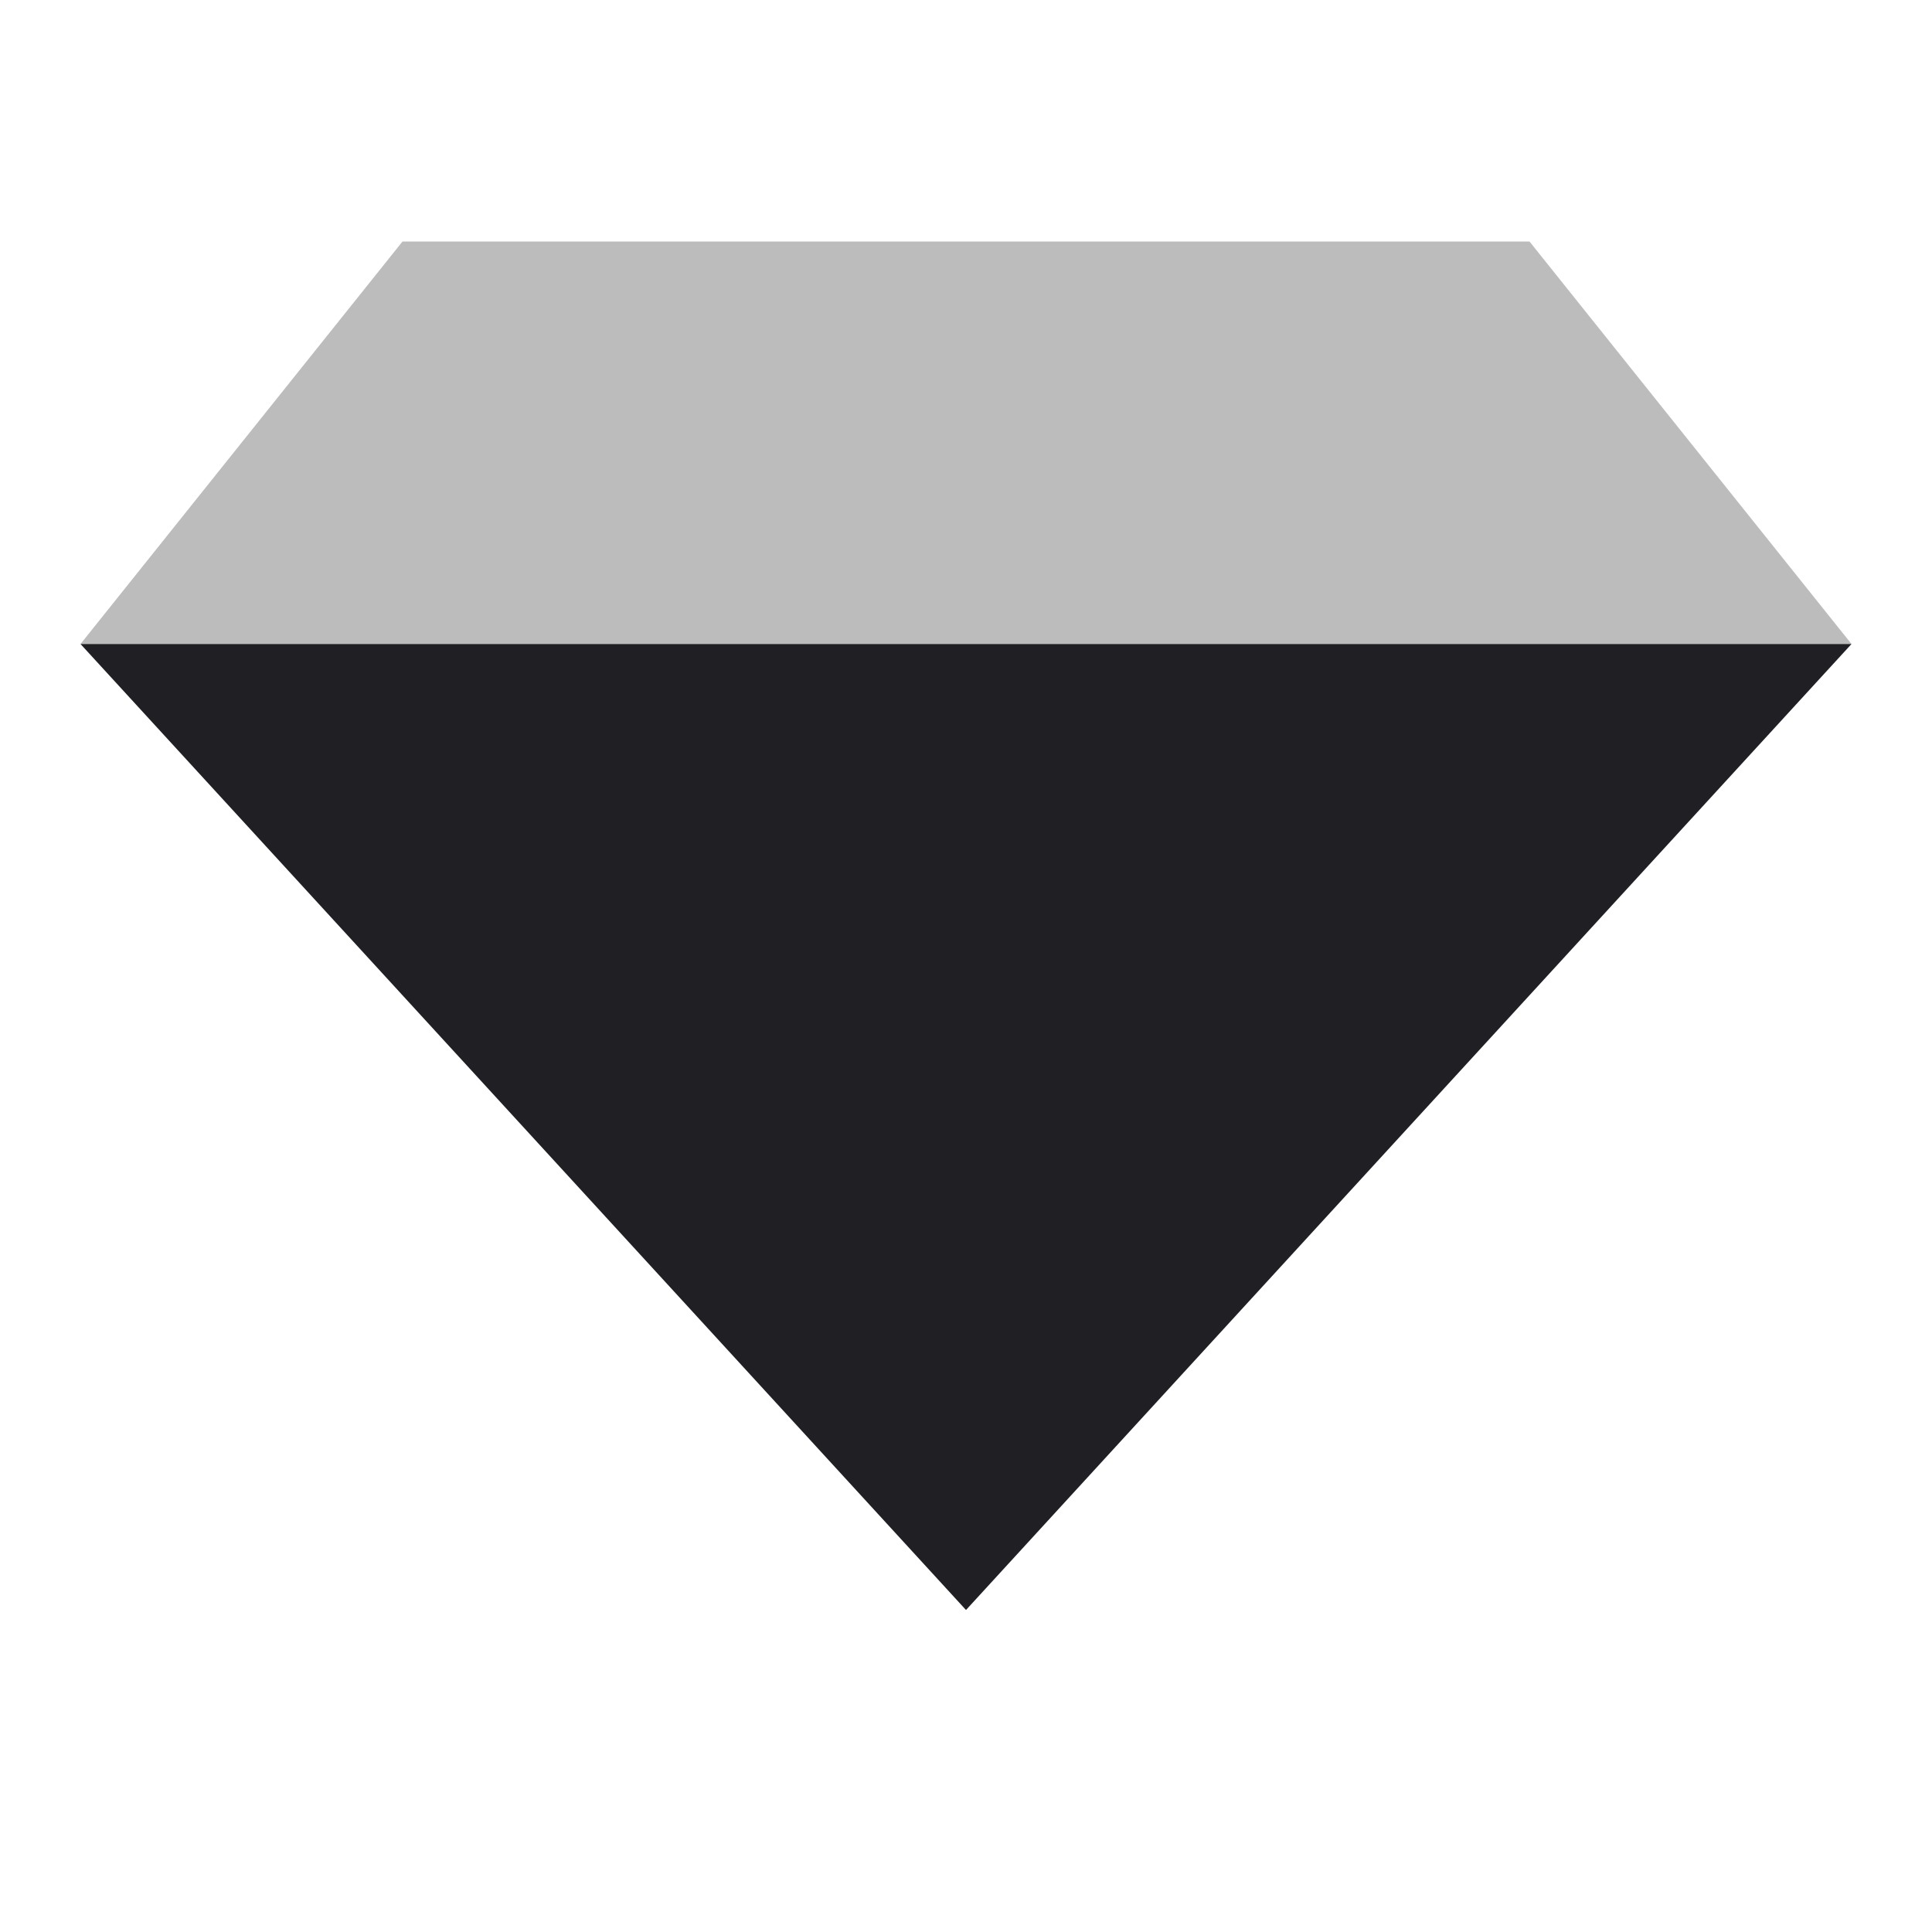 <svg xmlns="http://www.w3.org/2000/svg" viewBox="0 0 24 24" id="sketch__icon" role="img" aria-label="sketch__icon">
    <g stroke="none" stroke-width="1" fill="none" fill-rule="evenodd">
        <rect x="0" y="0" width="24" height="24"></rect>
        <polygon fill="#201F24" opacity="0.3" points="5 3 19 3 23 8 1 8"></polygon>
        <polygon fill="#201F24" points="23 8 12 20 1 8"></polygon>
    </g>
</svg>
